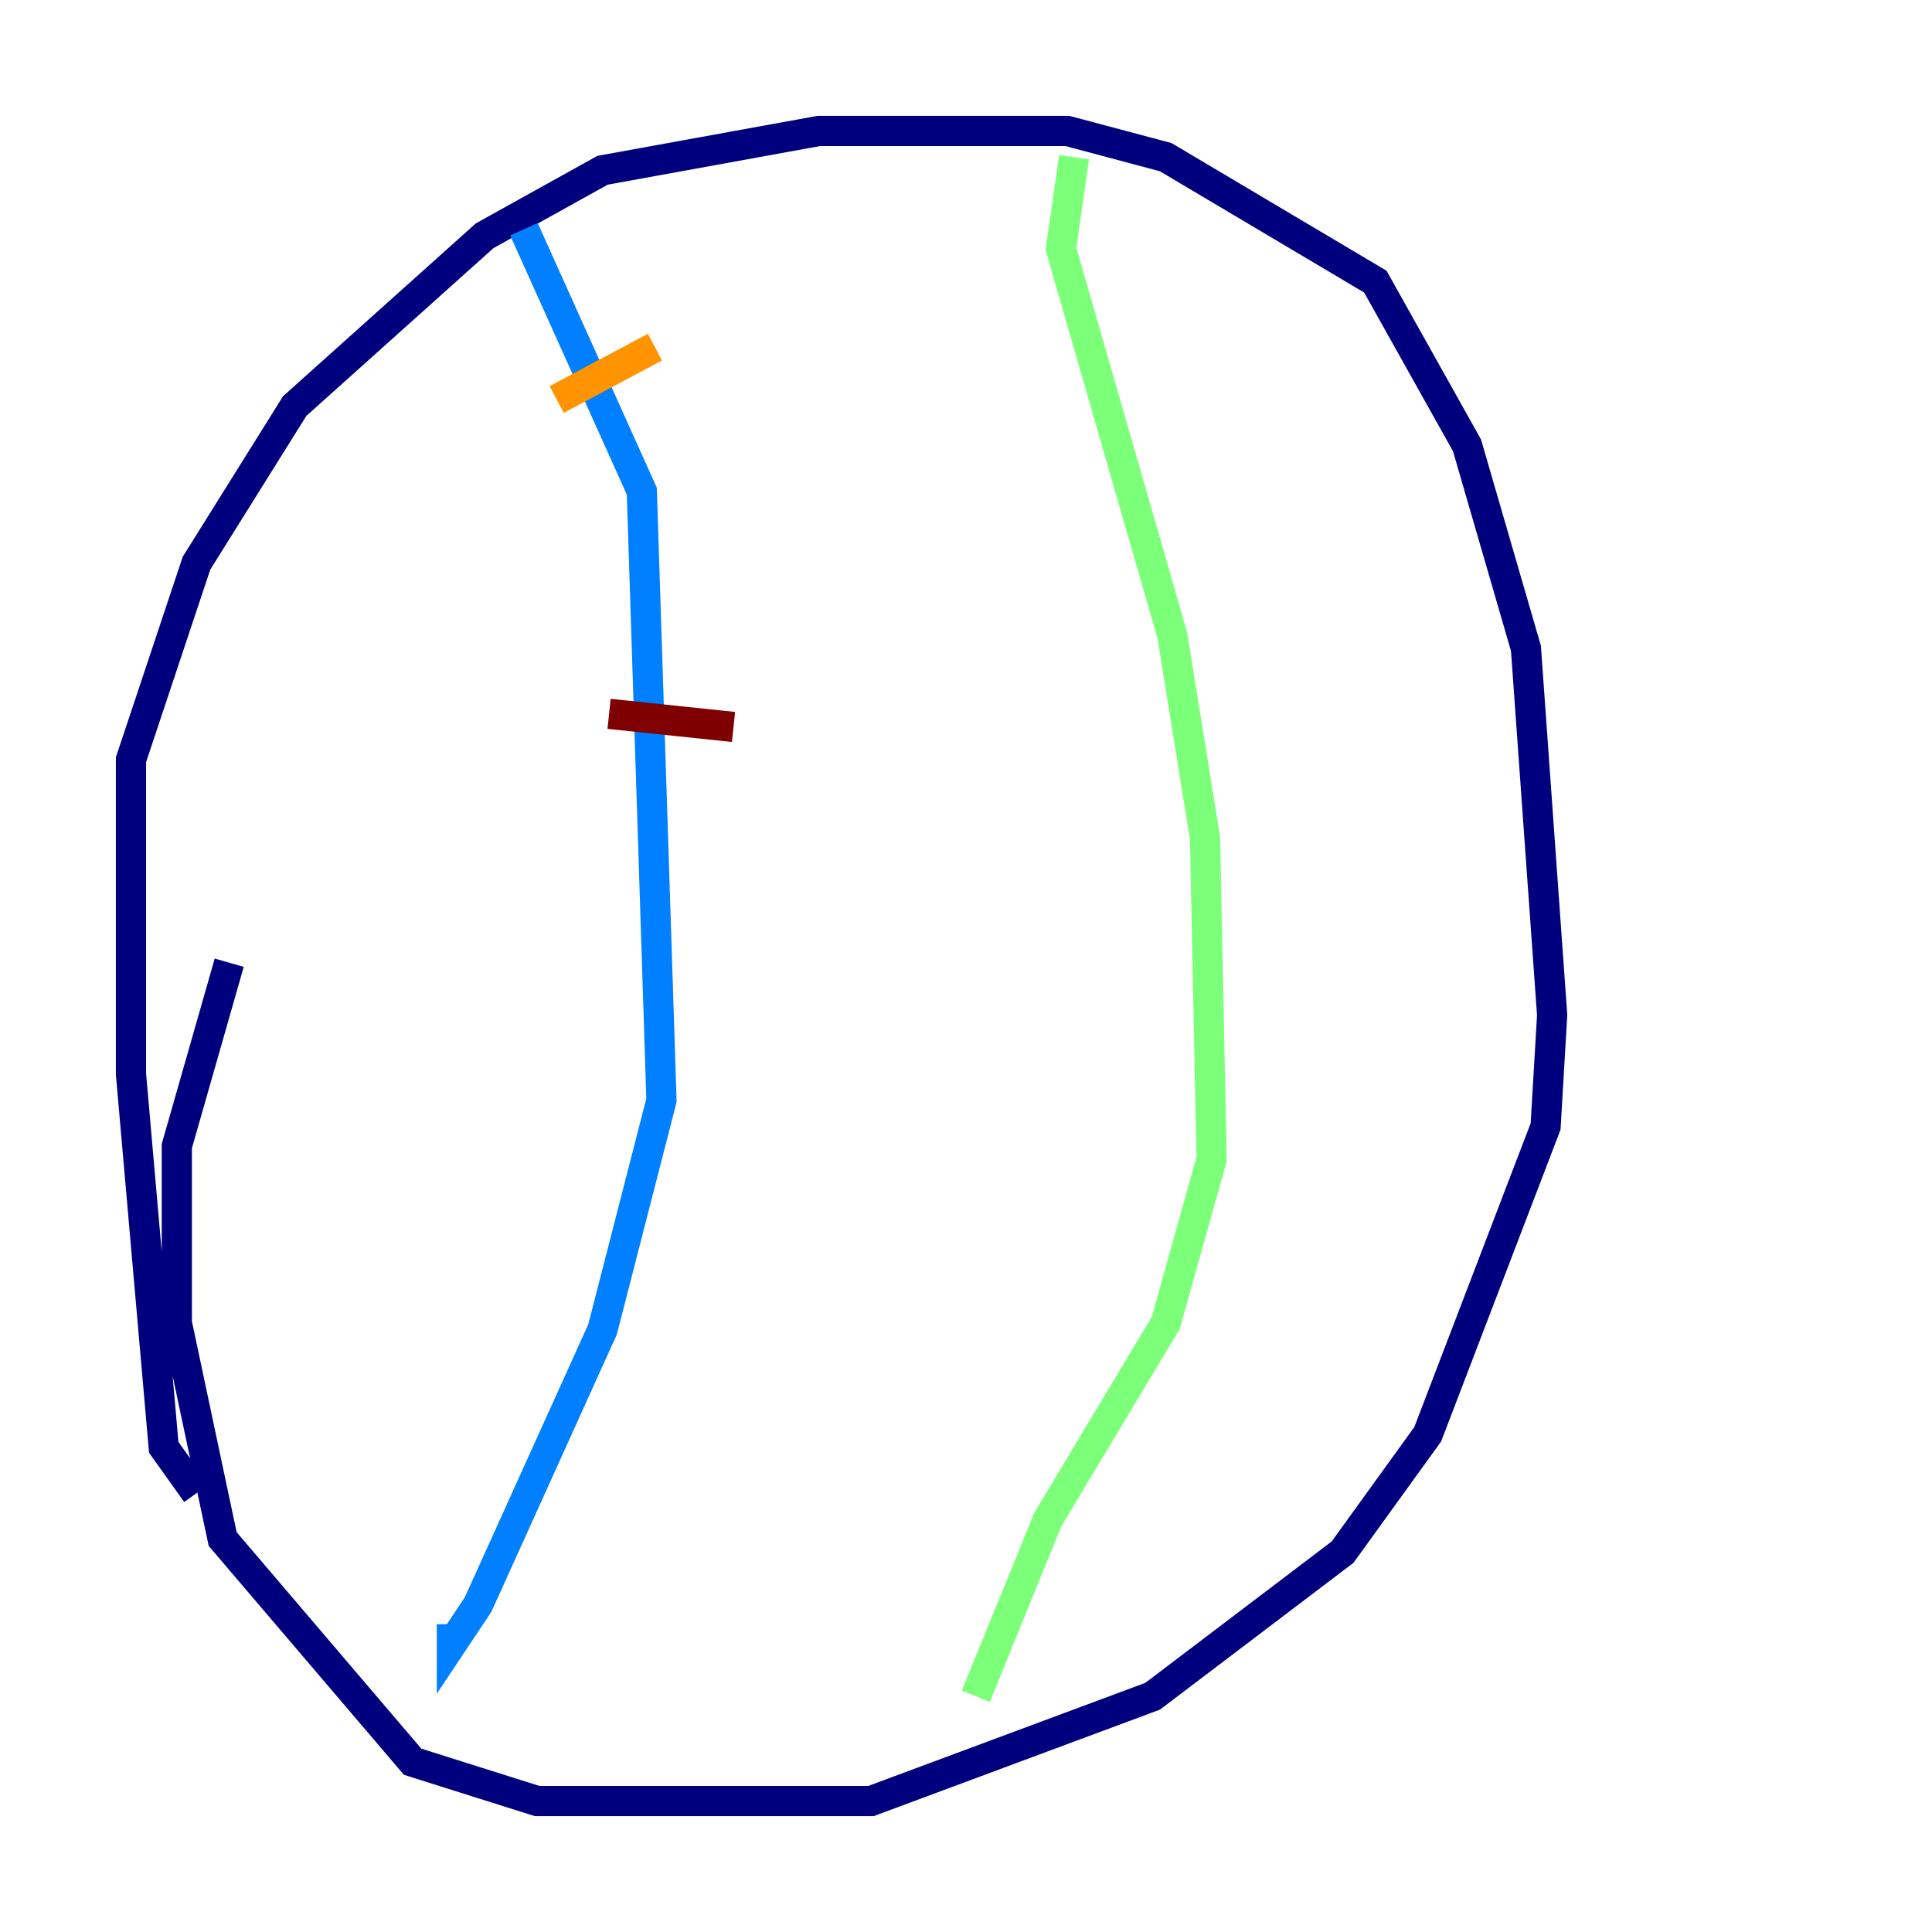 <?xml version="1.0" encoding="utf-8" ?>
<svg baseProfile="tiny" height="128" version="1.2" viewBox="0,0,128,128" width="128" xmlns="http://www.w3.org/2000/svg" xmlns:ev="http://www.w3.org/2001/xml-events" xmlns:xlink="http://www.w3.org/1999/xlink"><defs /><polyline fill="none" points="13.017,98.929 10.848,95.891 8.678,71.159 8.678,50.332 10.848,43.824 13.017,37.315 19.525,26.902 32.108,15.62 39.919,11.281 54.237,8.678 70.725,8.678 77.234,10.414 91.119,18.658 97.193,29.505 101.098,42.956 102.834,67.254 102.4,74.63 94.59,95.024 88.949,102.834 76.366,112.38 57.709,119.322 35.58,119.322 27.336,116.719 14.752,101.966 11.715,87.647 11.715,75.932 15.186,63.783" stroke="#00007f" stroke-width="2" /><polyline fill="none" points="34.712,15.186 42.522,32.542 43.824,72.895 39.919,88.081 31.675,106.305 29.939,108.909 29.939,107.607" stroke="#0080ff" stroke-width="2" /><polyline fill="none" points="71.159,10.414 70.291,16.488 77.668,42.088 79.837,55.539 80.271,76.8 77.234,87.647 69.424,100.664 64.651,112.38" stroke="#7cff79" stroke-width="2" /><polyline fill="none" points="36.881,26.468 43.39,22.997" stroke="#ff9400" stroke-width="2" /><polyline fill="none" points="40.352,47.295 48.597,48.163" stroke="#7f0000" stroke-width="2" /></svg>